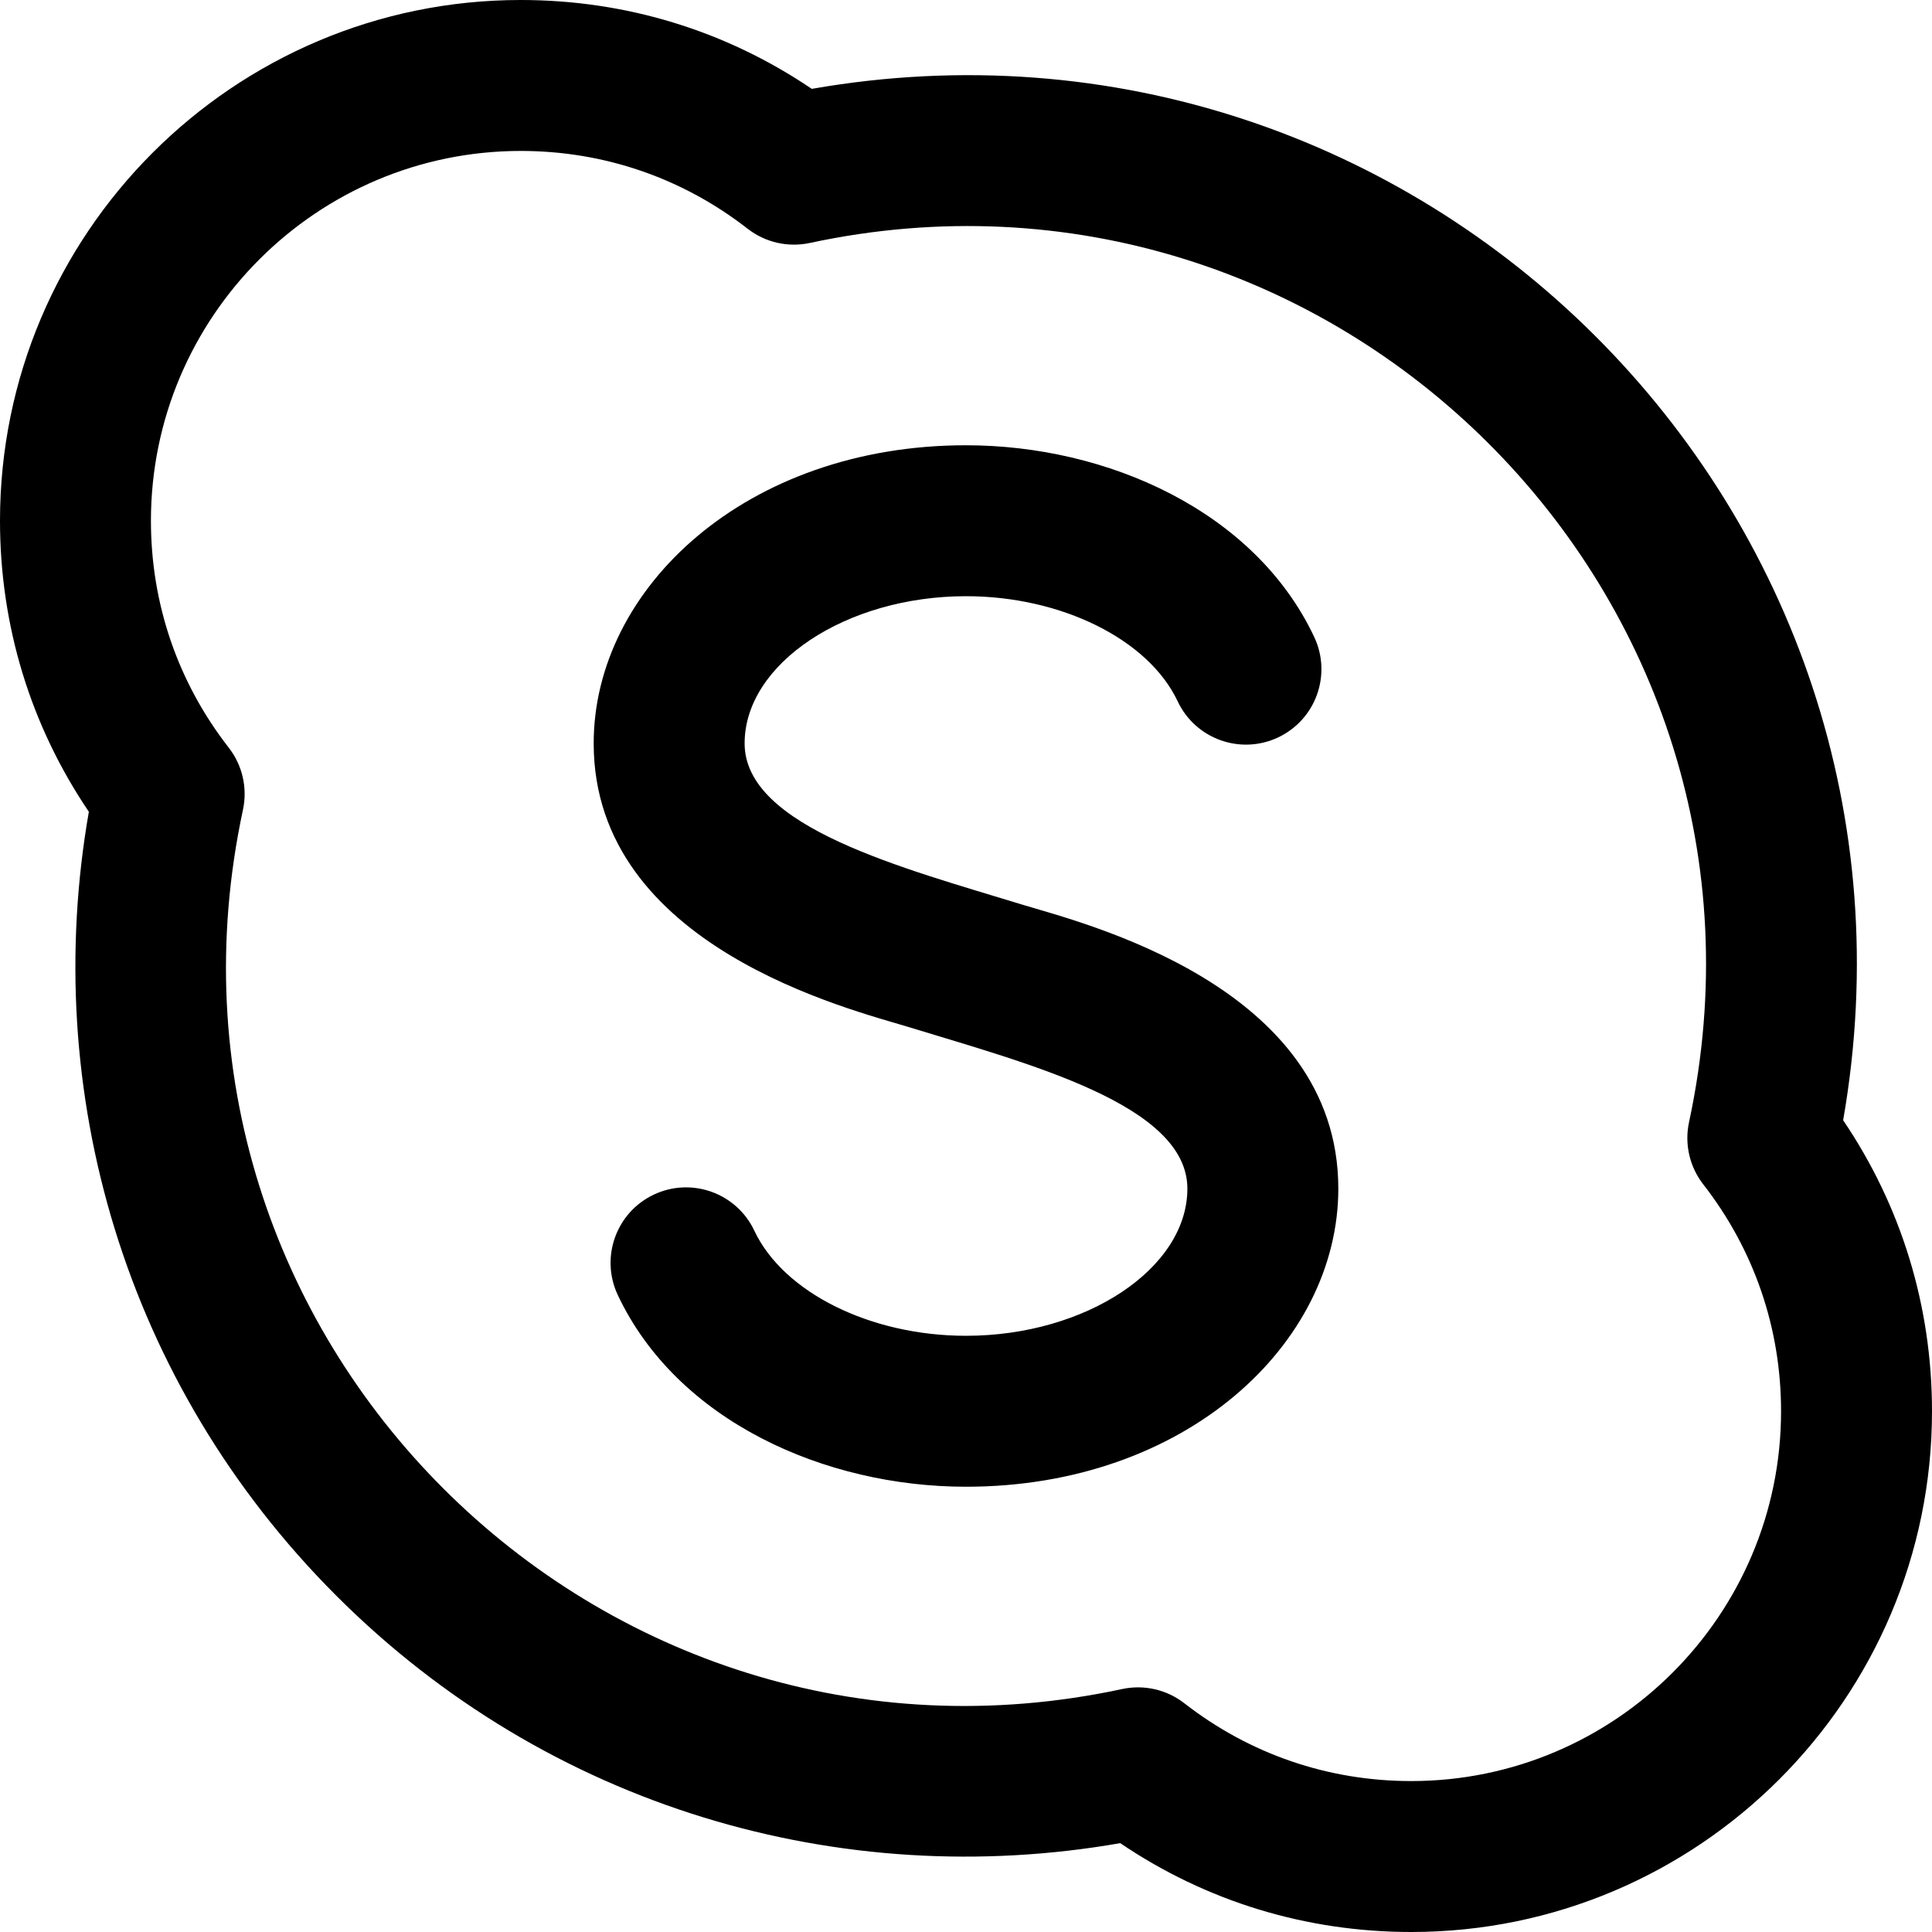 <!-- Generated by IcoMoon.io -->
<svg version="1.1" xmlns="http://www.w3.org/2000/svg" width="1024" height="1024" viewBox="0 0 1024 1024">
<title></title>
<g id="icomoon-ignore">
</g>
<path d="M748.001 1024c-55.706 0-108.652-16.22-154.25-47.094-147.743 25.83-302.868-18.514-415.509-131.149-112.586-112.594-156.984-267.704-131.148-415.507-30.875-45.602-47.094-98.547-47.094-154.25 0-152.187 123.812-276 276-276 55.704 0 108.648 16.219 154.25 47.094 322.057-56.297 603.166 223.43 546.656 546.657 30.874 45.599 47.094 98.545 47.094 154.25 0 152.187-123.812 275.999-275.999 275.999zM627.732 902.764c34.657 26.977 76.242 41.236 120.269 41.236 108.068 0 195.999-87.921 195.999-195.999 0-44.027-14.259-85.612-41.236-120.269-7.265-9.334-10.030-21.407-7.537-32.968 59.971-279.179-188.749-525.554-465.993-465.991-11.554 2.484-23.632-0.273-32.969-7.539-34.656-26.977-76.242-41.234-120.266-41.234-108.070 0-196 87.922-196 196 0 44.024 14.258 85.609 41.234 120.266 7.266 9.336 10.031 21.406 7.539 32.969-59.836 278.555 188.101 525.687 465.991 465.993 11.51-2.478 23.593 0.241 32.968 7.537zM709.335 630.001c0-108.017-136.556-141.032-167.117-150.415-63.312-19.429-147.554-41.094-147.554-85.586 0-42.281 53.734-78 117.336-78 50.601 0 96.732 22.914 112.195 55.718 9.421 19.977 33.26 28.547 53.243 19.125 19.978-9.422 28.539-33.25 19.123-53.235-31.473-66.774-109.747-101.609-184.561-101.609-116.39 0-197.336 75.687-197.336 158 0 108.016 136.555 141.030 167.117 150.415 63.314 19.43 147.554 41.093 147.554 85.586 0 42.281-53.734 77.998-117.335 77.998-50.601 0-96.734-22.912-112.195-55.716-9.422-19.978-33.258-28.549-53.242-19.128-19.977 9.426-28.539 33.249-19.125 53.238 31.477 66.77 109.75 101.606 184.563 101.606 116.393 0 197.335-75.684 197.335-157.998z"></path>
</svg>
